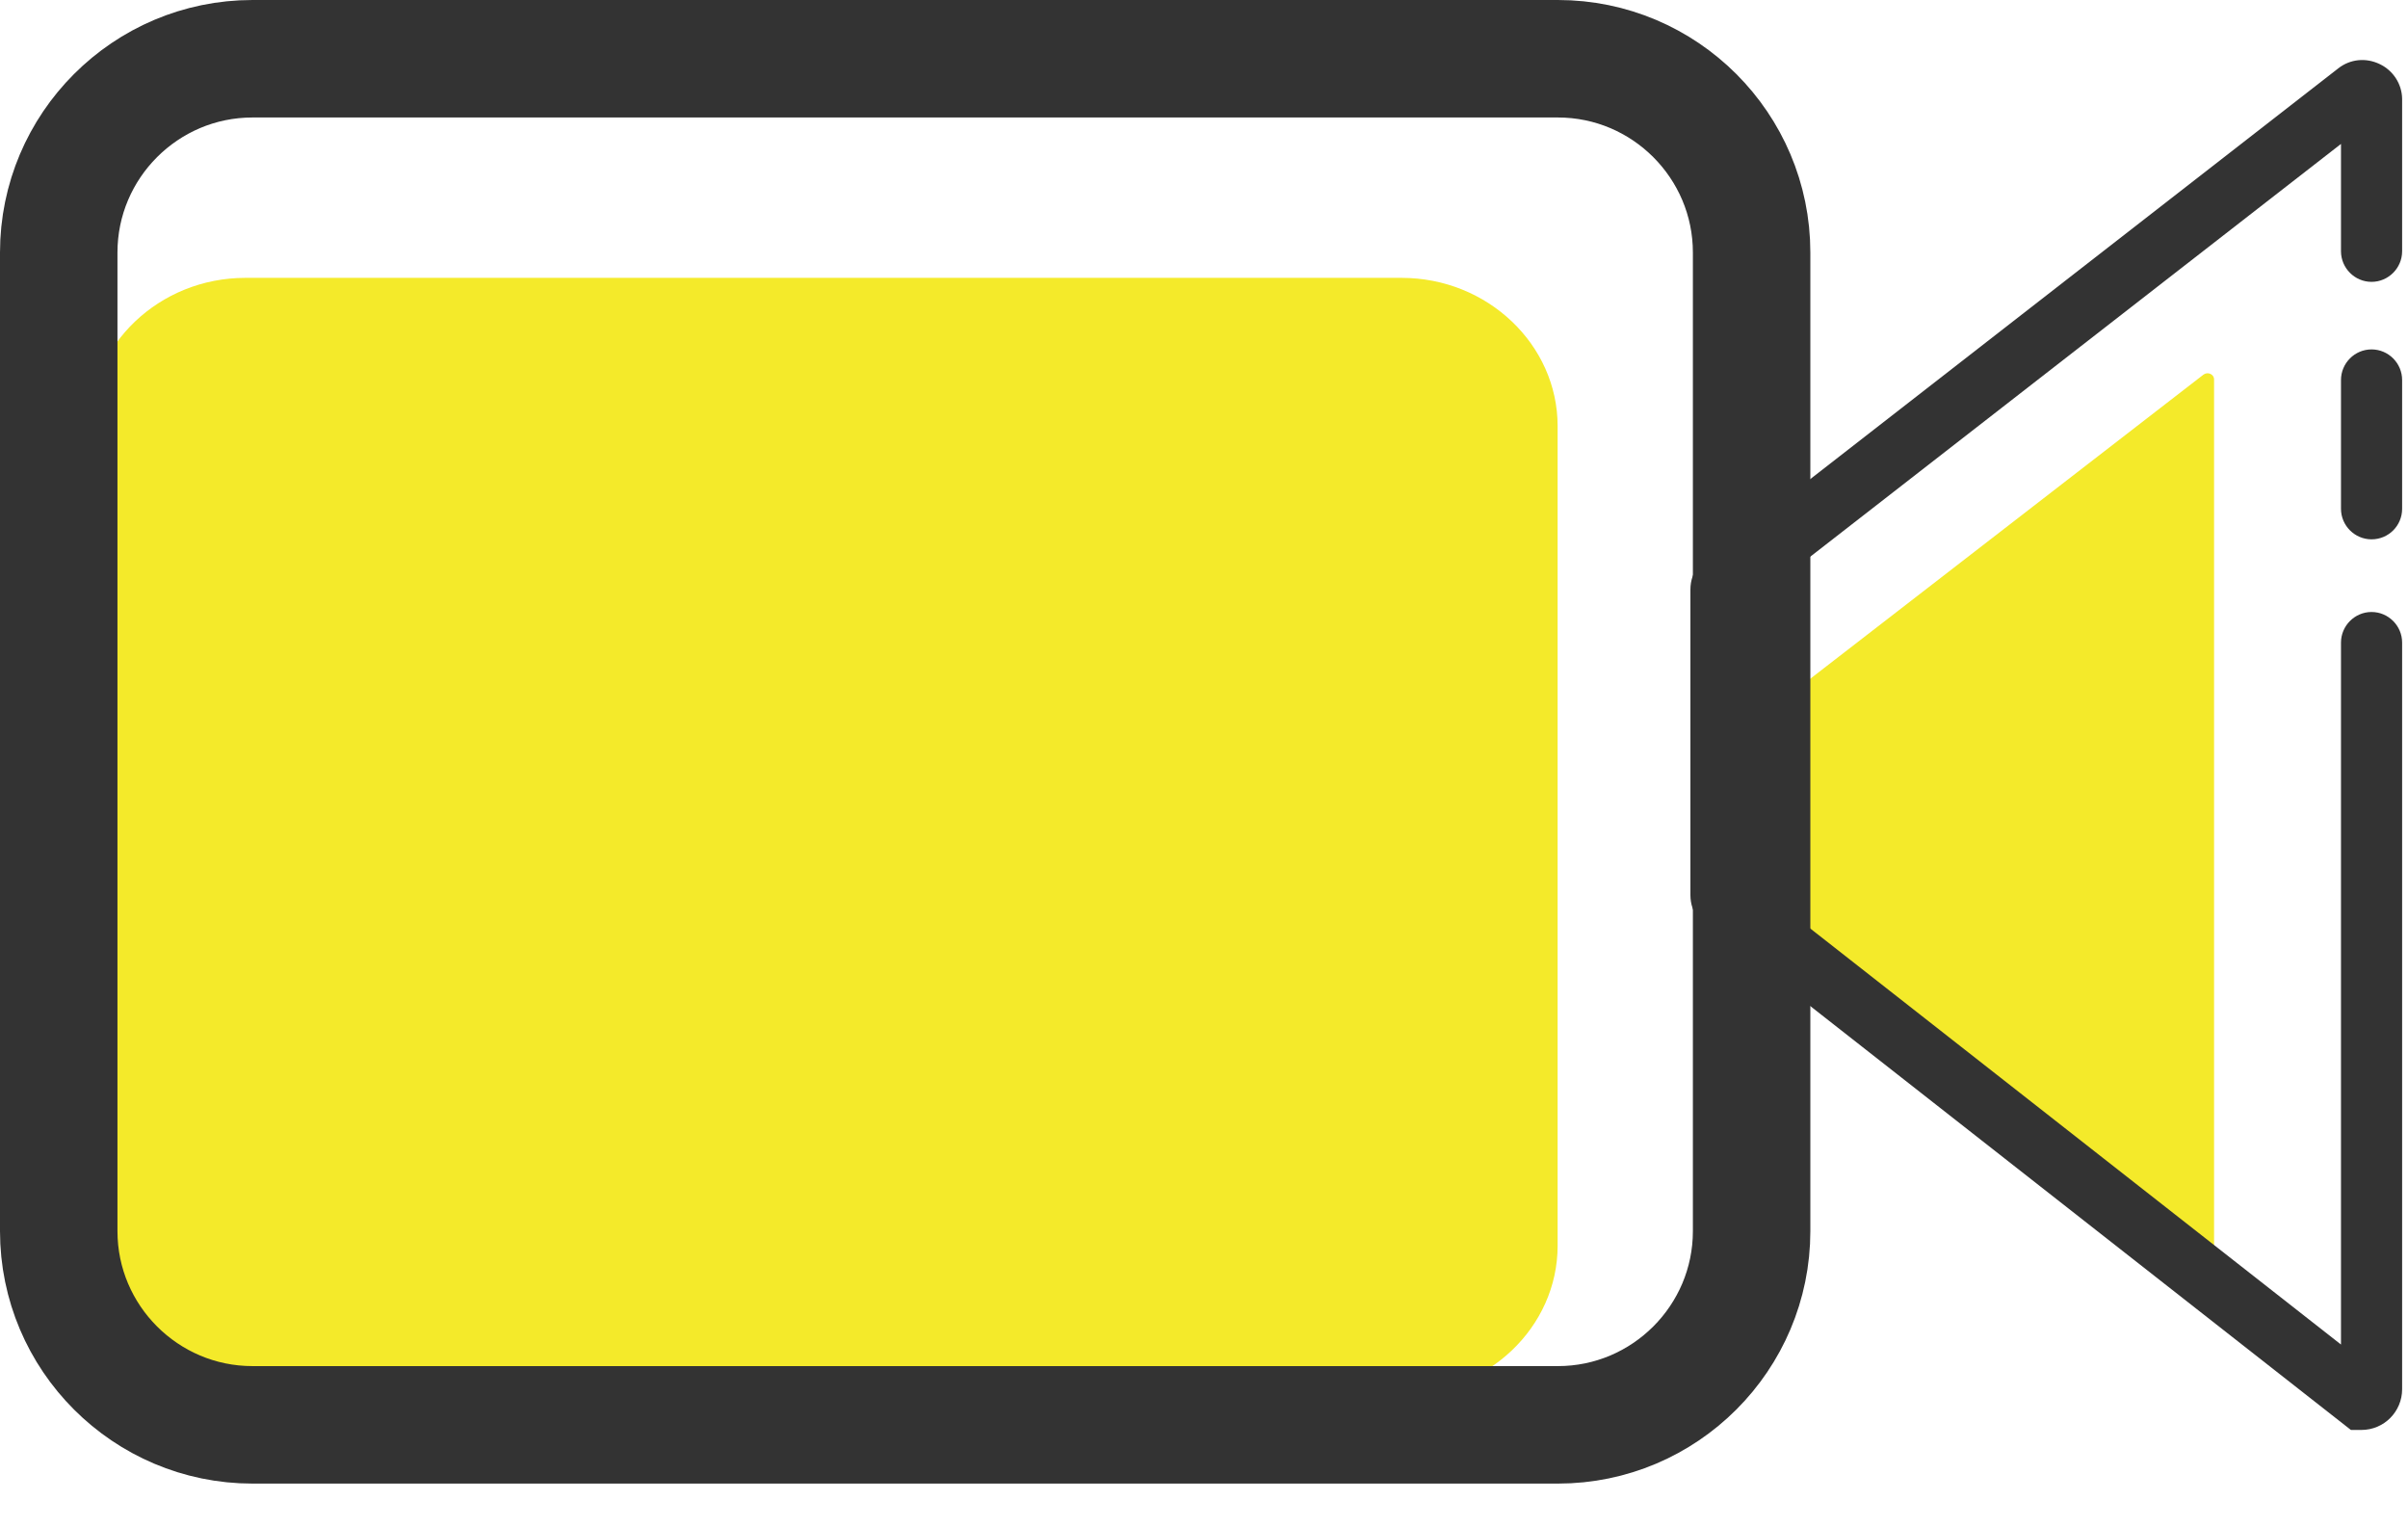 <?xml version="1.0" encoding="UTF-8"?>
<svg width="41px" height="26px" viewBox="0 0 41 26" version="1.1" xmlns="http://www.w3.org/2000/svg" xmlns:xlink="http://www.w3.org/1999/xlink">
    <!-- Generator: Sketch 58 (84663) - https://sketch.com -->
    <title>编组</title>
    <desc>Created with Sketch.</desc>
    <g id="页面-1" stroke="none" stroke-width="1" fill="none" fill-rule="evenodd">
        <g id="1.首页-修改版复制-4备份-16" transform="translate(-71, -221)" fill-rule="nonzero">
            <g id="编组" transform="translate(72, 222)">
                <path d="M39.379,8.181 C39.093,8.181 38.859,7.947 38.859,7.661 L38.859,5.469 C38.859,5.182 39.093,4.948 39.379,4.948 C39.666,4.948 39.9,5.182 39.9,5.469 L39.9,7.661 C39.9,7.947 39.67,8.181 39.379,8.181 Z" id="路径" fill="#333333"></path>
                <path d="M36.57,21.354 L28.822,15.312 C28.754,15.312 28.698,15.255 28.698,15.189 L28.698,11.452 C28.698,11.382 28.754,11.328 28.822,11.328 L36.518,5.377 C36.59,5.324 36.698,5.369 36.698,5.459 L36.698,21.231 C36.698,21.297 36.642,21.354 36.57,21.354 L36.57,21.354 Z M22.865,22.73 L3.177,22.73 C1.716,22.73 0.521,21.594 0.521,20.206 L0.521,6.254 C0.521,4.866 1.716,3.73 3.177,3.73 L22.865,3.73 C24.326,3.73 25.521,4.866 25.521,6.254 L25.521,20.206 C25.521,21.594 24.326,22.73 22.865,22.73 Z" id="形状" fill="#F4EA2A"></path>
                <path d="M39.206,23.342 L39.028,23.342 L28.247,14.891 C27.977,14.796 27.782,14.54 27.782,14.236 L27.782,9.036 C27.782,8.733 27.977,8.477 28.247,8.381 L38.811,0.165 C39.015,0.004 39.284,-0.022 39.518,0.091 C39.748,0.2 39.896,0.43 39.9,0.681 L39.9,3.277 C39.9,3.563 39.666,3.798 39.379,3.798 C39.093,3.798 38.859,3.563 38.859,3.277 L38.859,1.45 L28.824,9.253 L28.824,14.023 L38.859,21.888 L38.859,9.939 C38.859,9.653 39.093,9.418 39.379,9.418 C39.666,9.418 39.9,9.653 39.9,9.939 L39.9,22.648 C39.9,23.03 39.592,23.342 39.206,23.342 Z" id="路径" fill="#333333"></path>
                <path d="M25.525,23.255 L3.299,23.255 C1.48,23.255 0,21.775 0,19.957 L0,3.299 C0,1.48 1.48,0 3.299,0 L25.525,0 C27.344,0 28.824,1.48 28.824,3.299 L28.824,19.957 C28.824,21.775 27.344,23.255 25.525,23.255 Z" id="路径" stroke="#333333" stroke-width="2"></path>
            </g>
        </g>
    </g>
</svg>